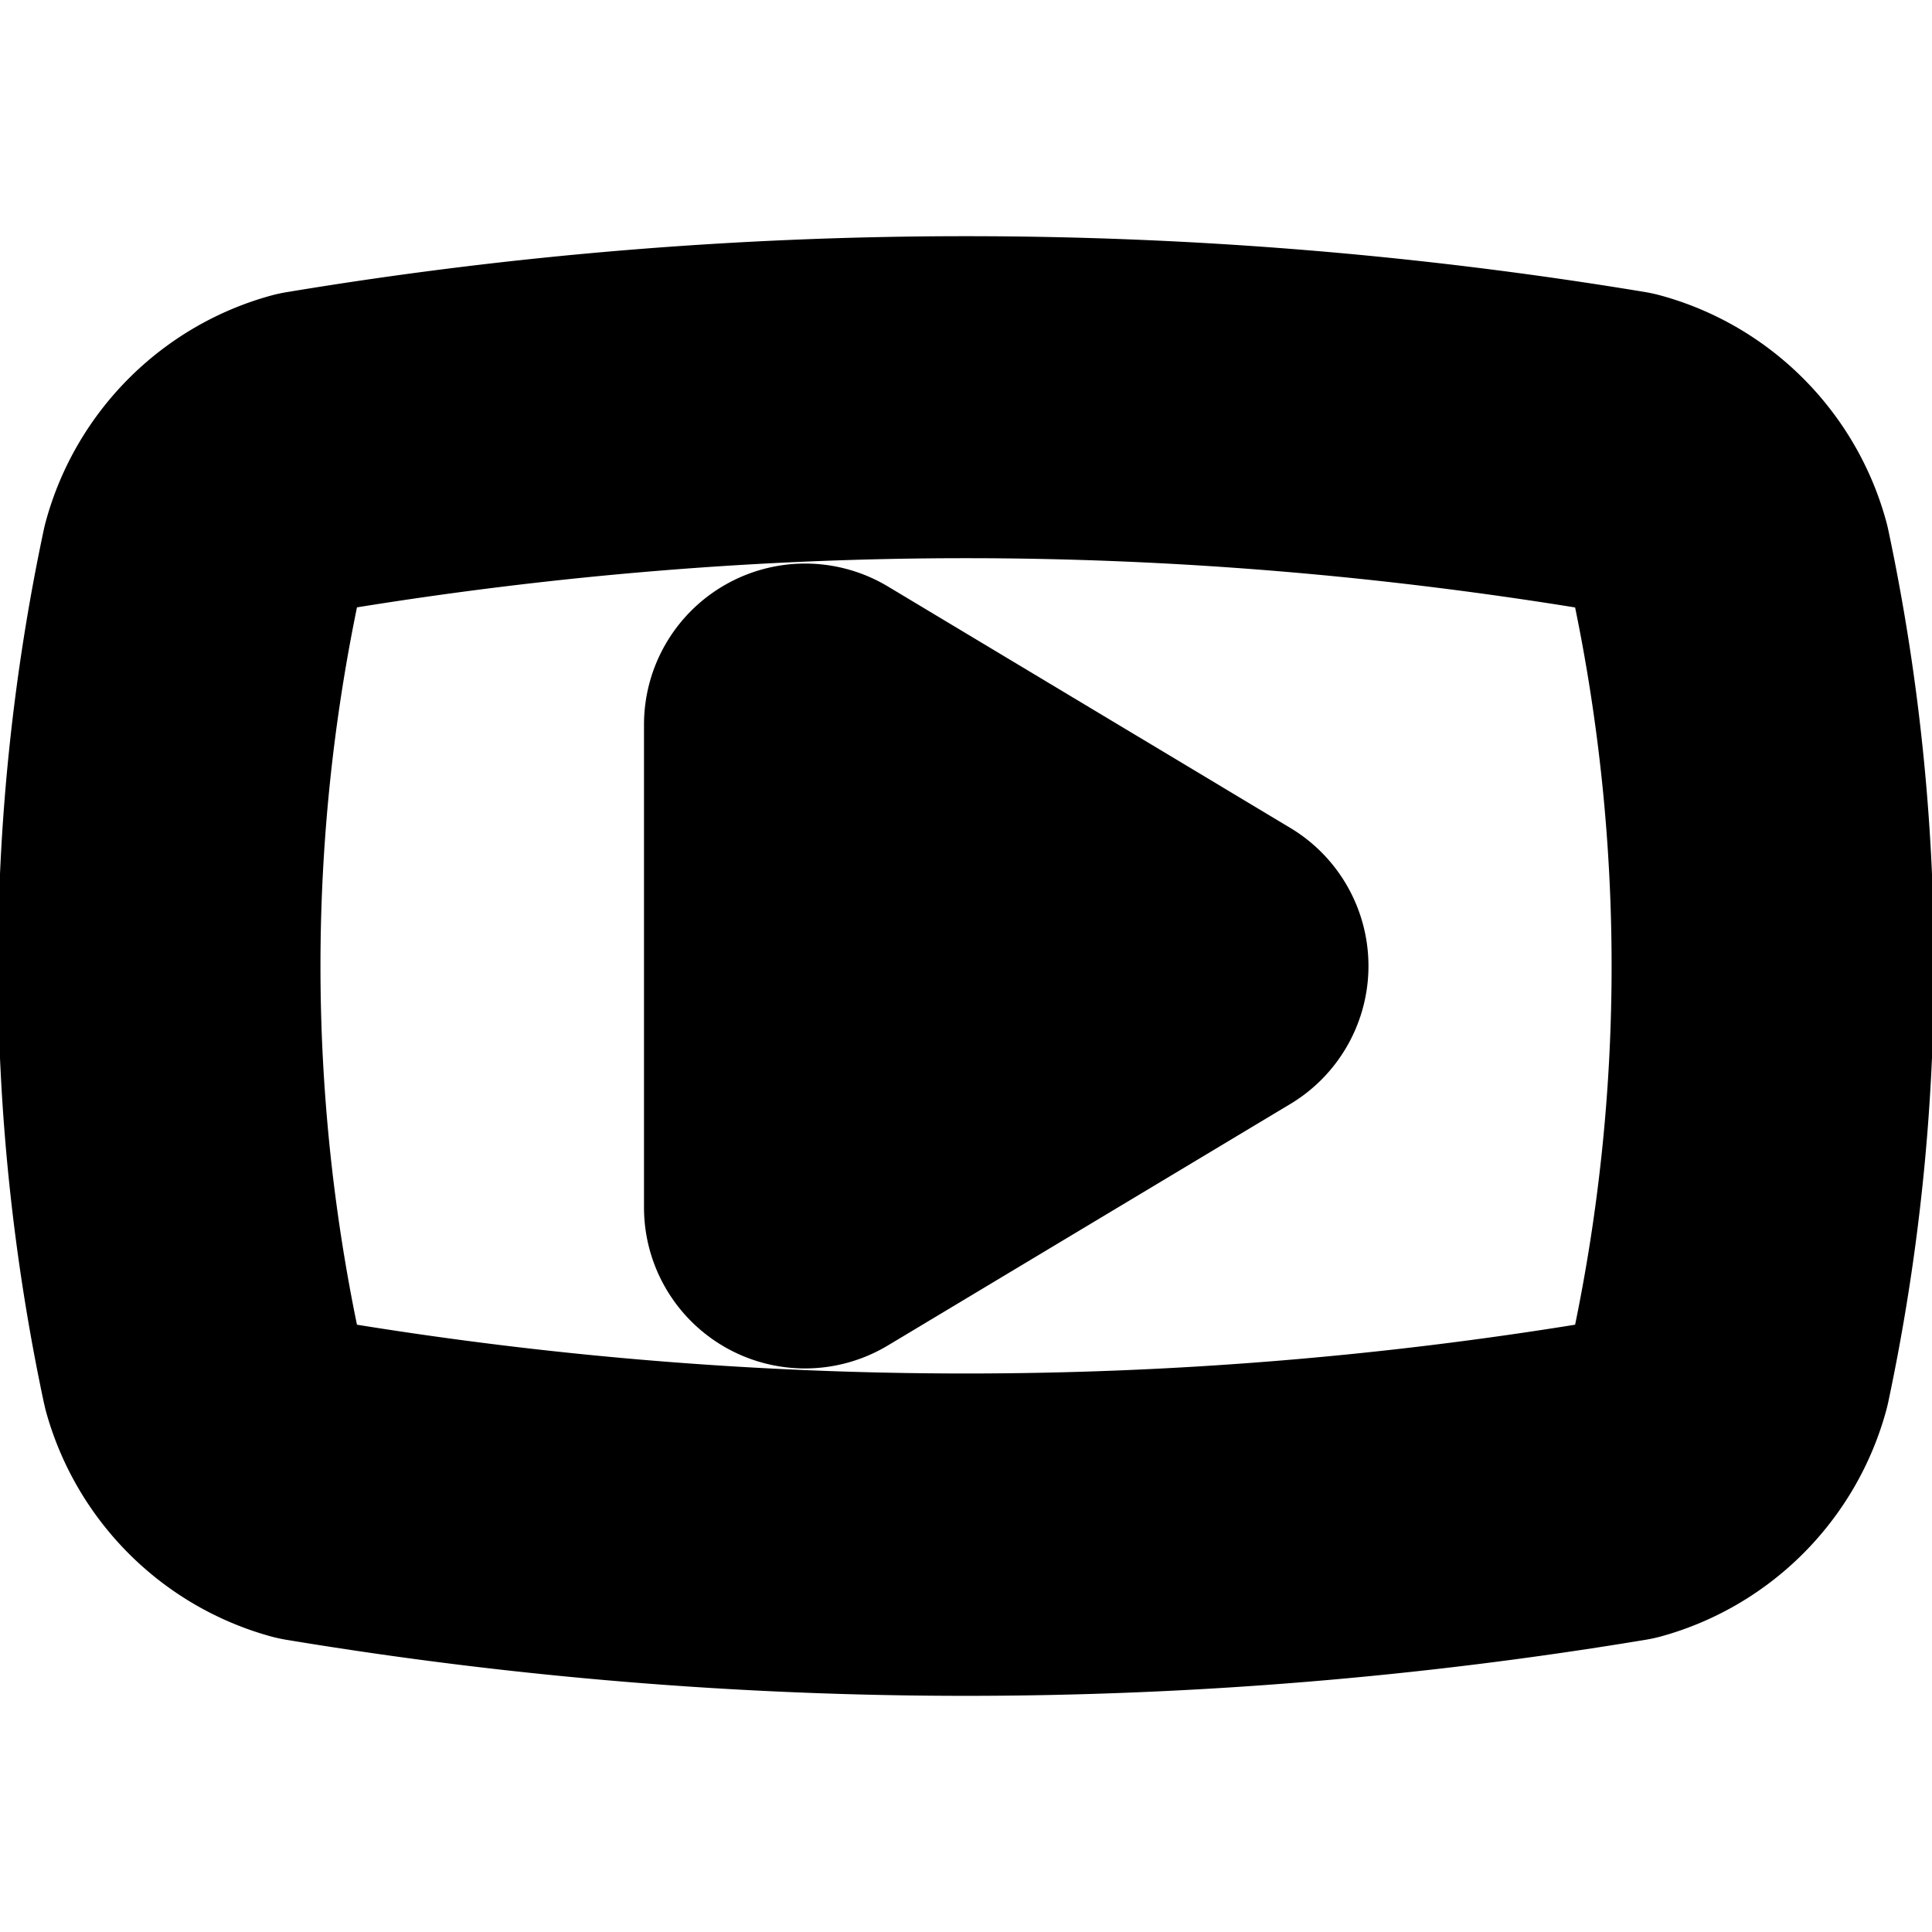 <?xml version="1.0" encoding="UTF-8" standalone="no"?>
<svg
   width="24"
   height="24"
   viewBox="0 0 24 24"
   fill="none"
   stroke="currentColor"
   stroke-width="2"
   stroke-linecap="round"
   stroke-linejoin="round"
   version="1.1"
   id="svg6"
   xmlns="http://www.w3.org/2000/svg"
   xmlns:svg="http://www.w3.org/2000/svg">
  <defs
     id="defs10" />
  <path
     style="color:#000000;fill:#000000;-inkscape-stroke:none"
     d="m 12,3.934 c -2.764,0 -5.528,0.226 -8.264,0.68 A 1,1 0 0 0 3.635,4.635 C 2.615,4.914 1.815,5.716 1.535,6.736 a 1,1 0 0 0 -0.014,0.057 c -0.728,3.433 -0.728,6.981 0,10.414 a 1,1 0 0 0 0.033,0.021 1,1 0 0 0 -0.02,0.035 c 0.28,1.02 1.079,1.822 2.1,2.102 a 1,1 0 0 0 0.102,0.021 c 5.472,0.907 11.056,0.907 16.527,0 a 1,1 0 0 0 0.102,-0.021 c 1.02,-0.28 1.82,-1.081 2.1,-2.102 a 1,1 0 0 0 0.014,-0.057 c 0.728,-3.433 0.728,-6.981 0,-10.414 a 1,1 0 0 0 -0.014,-0.057 C 22.185,5.716 21.385,4.914 20.365,4.635 A 1,1 0 0 0 20.264,4.613 C 17.528,4.16 14.764,3.934 12,3.934 Z m 0,2 c 2.625,0 5.251,0.219 7.85,0.645 0.329,0.097 0.583,0.348 0.678,0.678 0.656,3.129 0.656,6.359 0,9.488 -0.095,0.33 -0.349,0.58 -0.678,0.678 -5.198,0.852 -10.501,0.852 -15.699,0 -0.329,-0.097 -0.583,-0.348 -0.678,-0.678 -0.656,-3.129 -0.656,-6.359 0,-9.488 C 3.567,6.926 3.822,6.675 4.15,6.578 6.749,6.152 9.375,5.934 12,5.934 Z"
     id="path2" />
  <path
     style="color:#000000;fill:#000000;-inkscape-stroke:none"
     d="M 9.508,8.131 A 1,1 0 0 0 9,9 v 6 a 1,1 0 0 0 1.514,0.857 l 5,-3 a 1,1 0 0 0 0,-1.715 l -5,-3 A 1,1 0 0 0 9.508,8.131 Z M 11,10.766 13.057,12 11,13.234 Z"
     id="path4" />
</svg>
